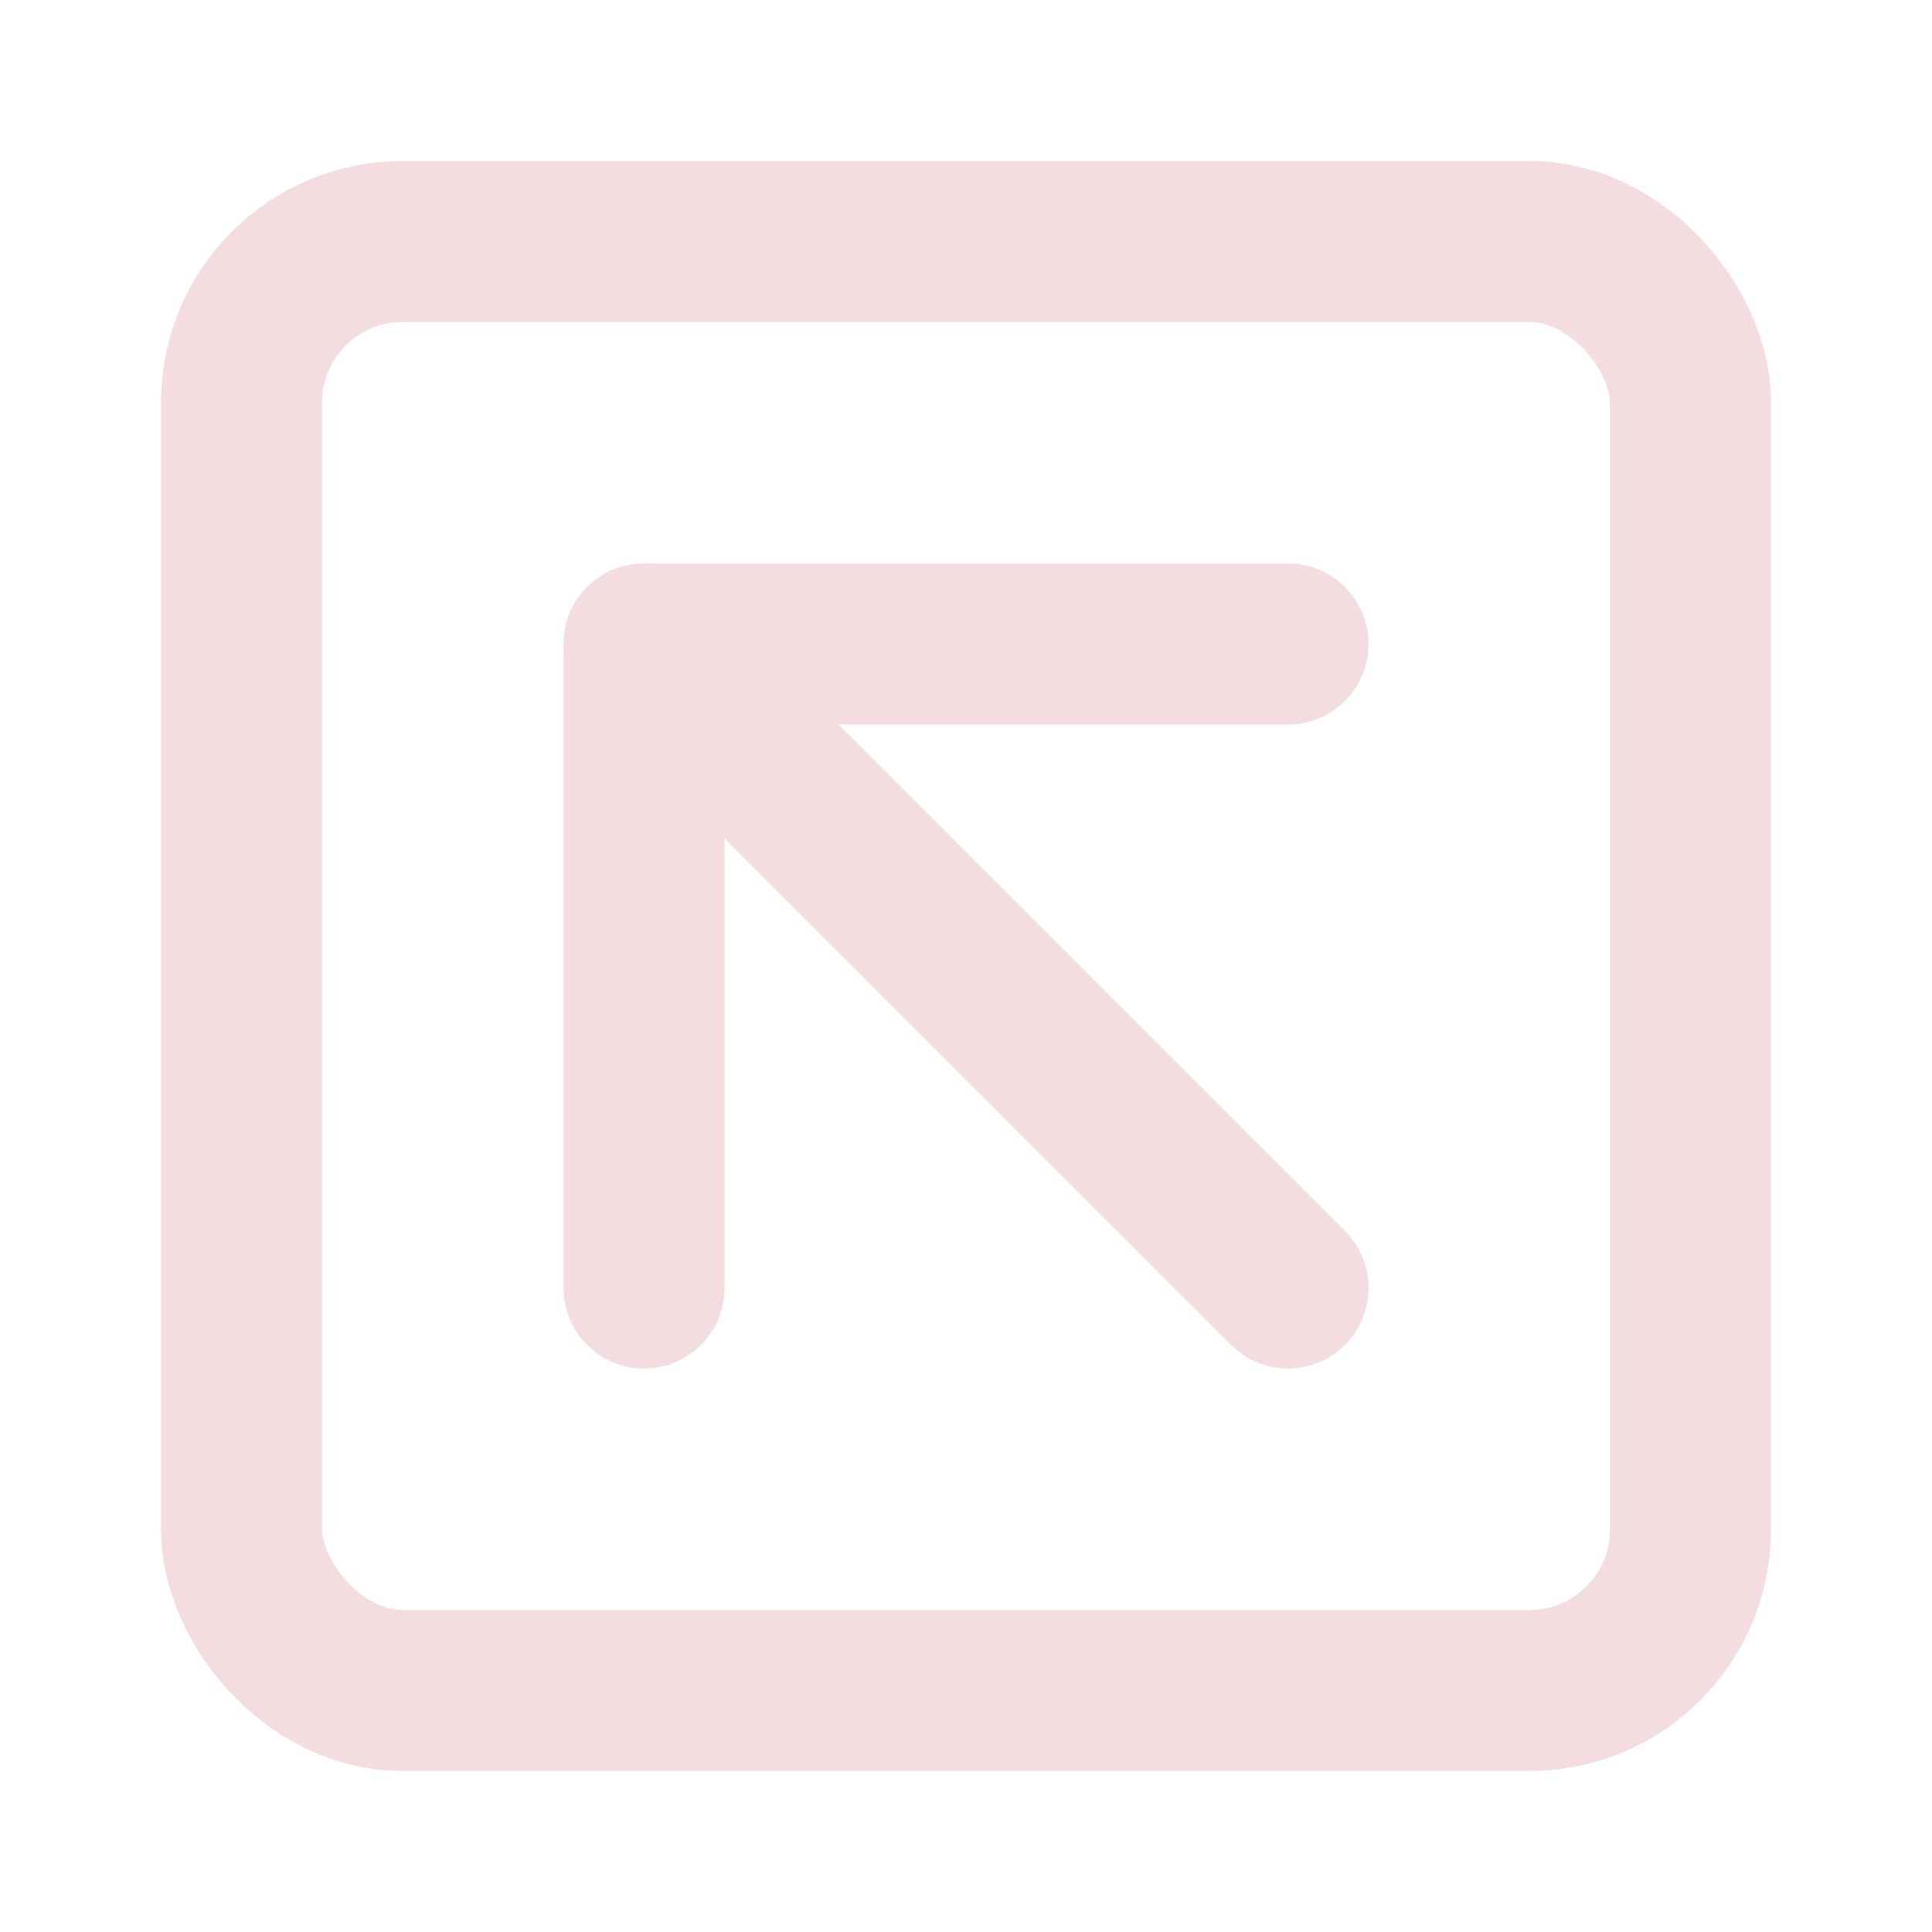 <!-- @license lucide-static v0.539.0 - ISC -->
<svg
  class="lucide lucide-arrow-up-left-square"
  xmlns="http://www.w3.org/2000/svg"
  width="24"
  height="24"
  viewBox="0 0 24 24"
  fill="none"
  stroke="#f3dde1ff"
  stroke-width="2"
  stroke-linecap="round"
  stroke-linejoin="round"
>
  <rect width="18" height="18" x="3" y="3" rx="2" />
  <path d="M8 16V8h8" />
  <path d="M16 16 8 8" />
</svg>
